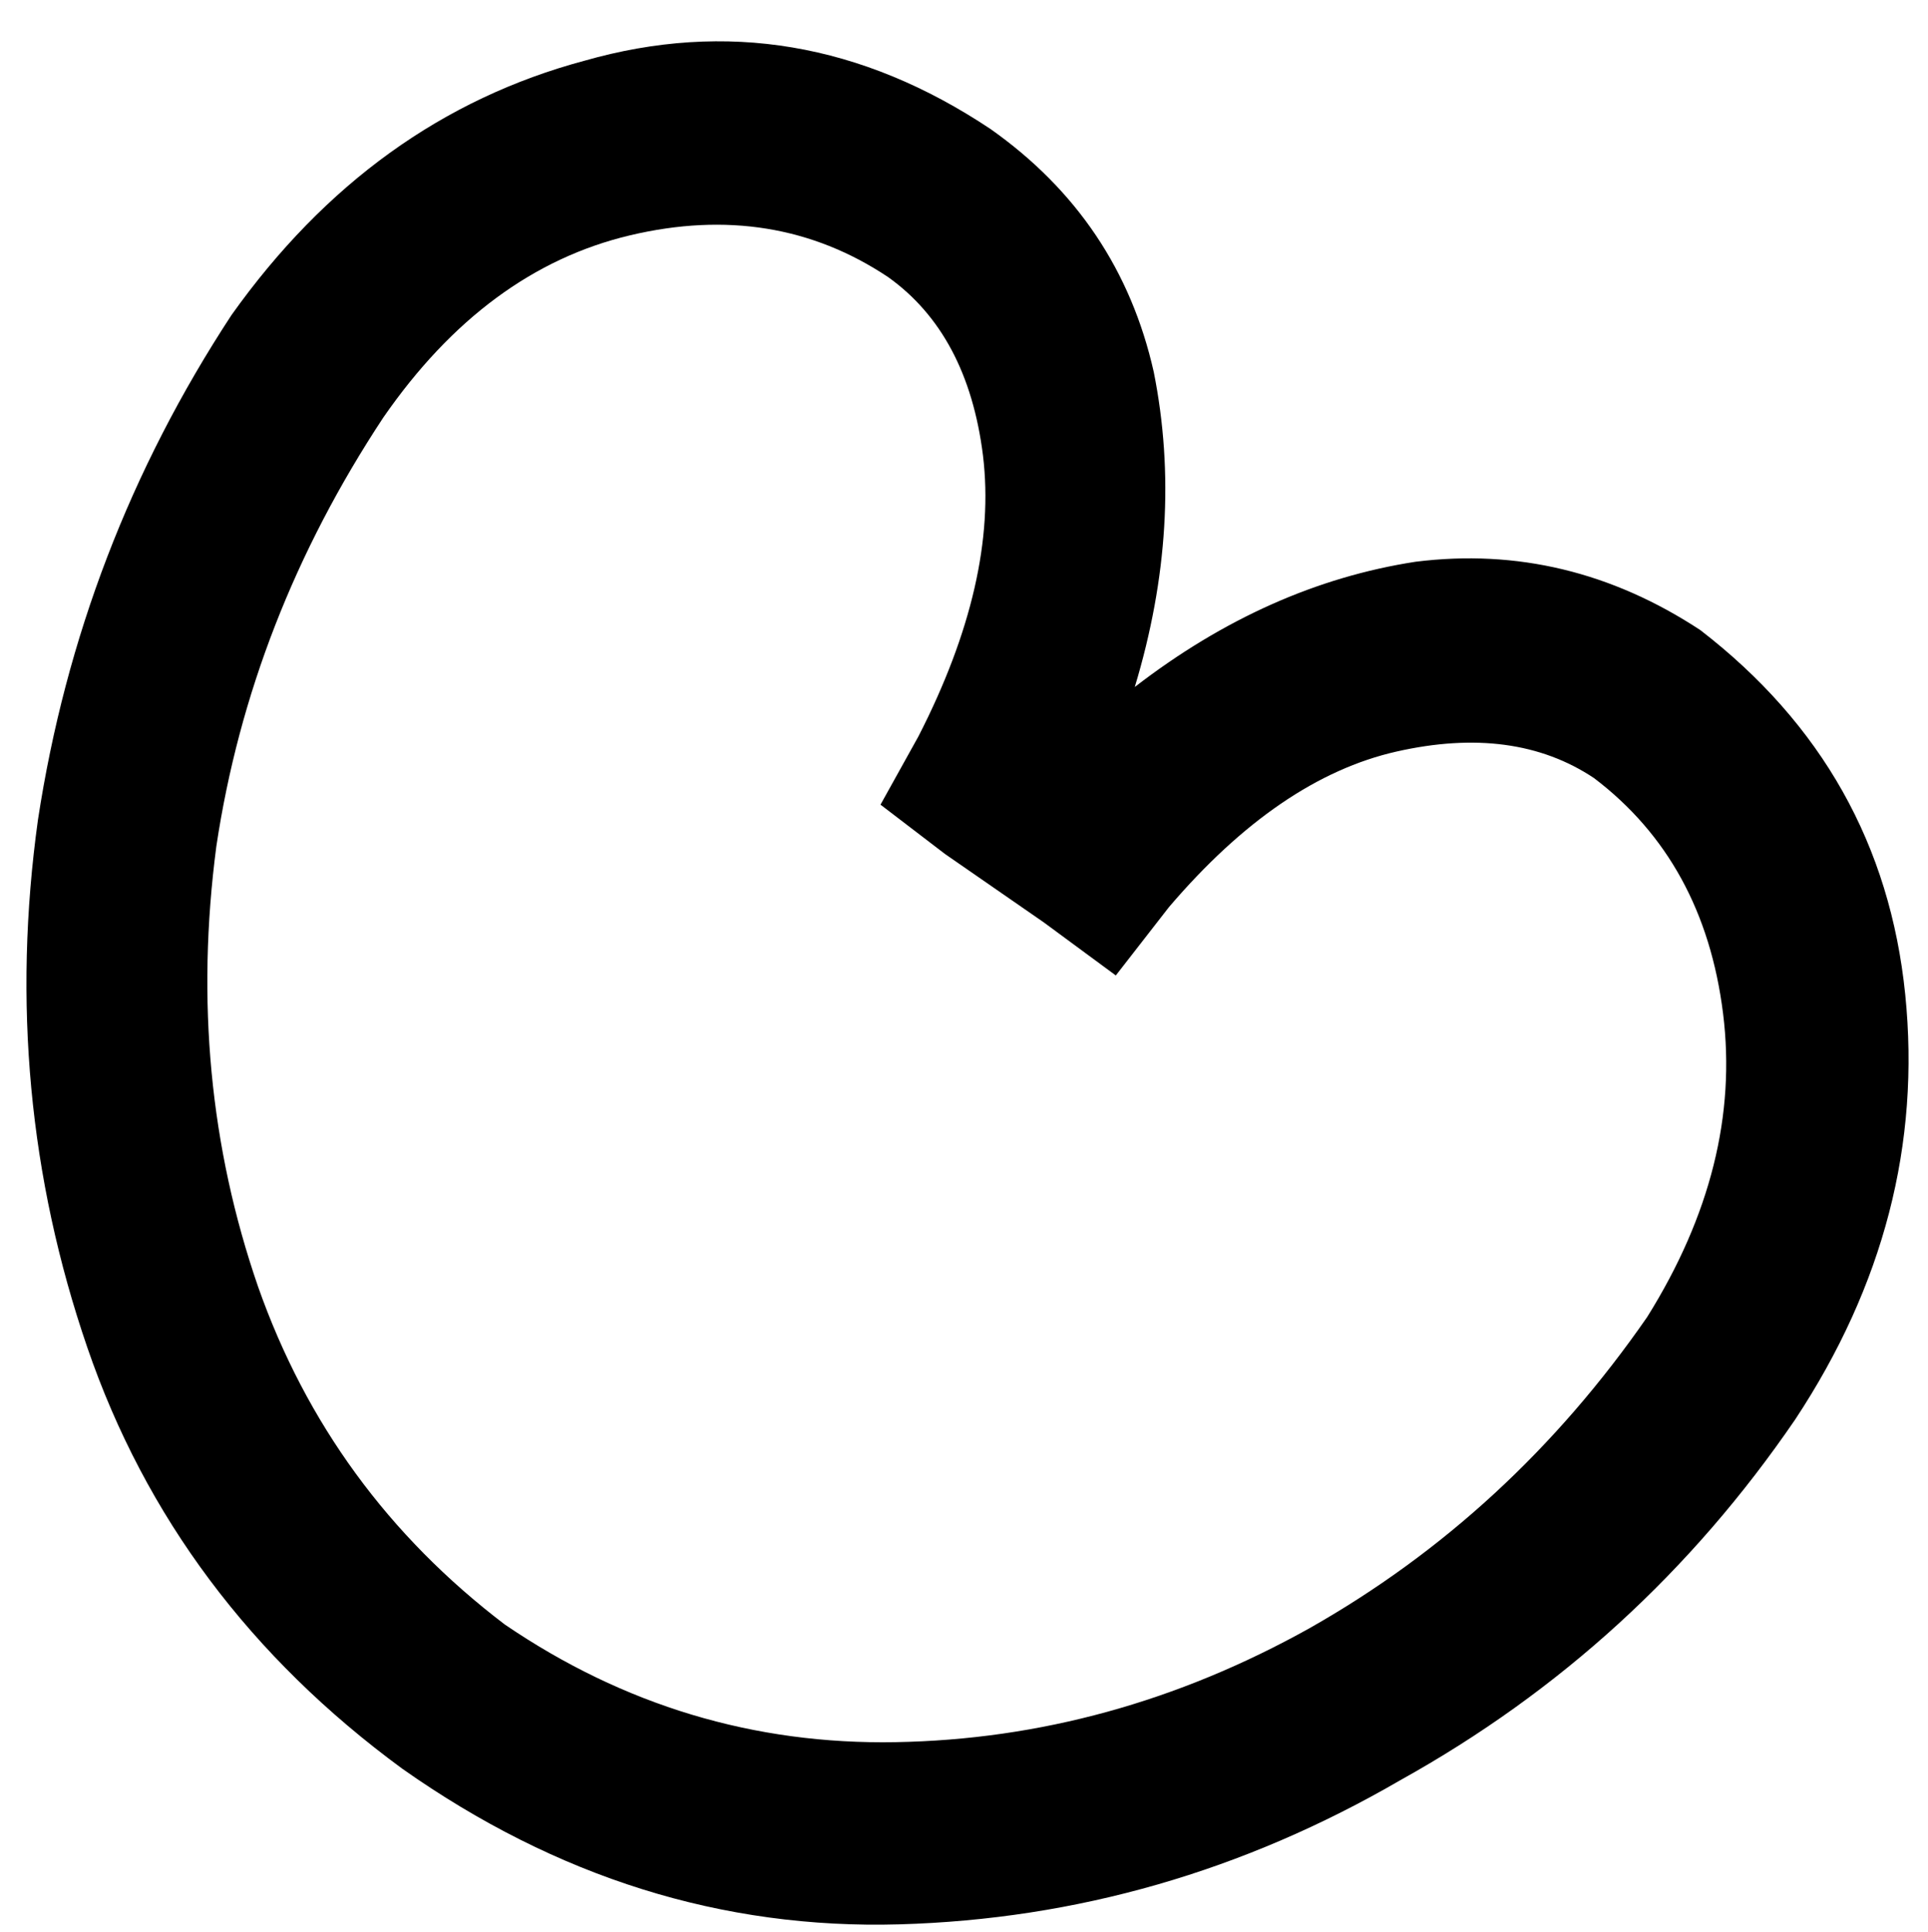 <svg viewBox="0 0 508 509">
  <path
    d="M 261 34 Q 295 58 304 98 L 304 98 Q 312 138 299 181 Q 334 154 373 148 Q 413 143 448 166 Q 496 203 502 262 Q 508 321 473 374 L 473 374 Q 432 434 369 469 Q 307 505 237 507 Q 167 509 106 466 L 120 447 L 106 466 Q 106 466 106 466 Q 46 422 23 355 Q 0 288 10 216 Q 21 144 61 83 Q 61 83 61 83 Q 61 83 61 83 L 81 97 L 61 83 Q 61 83 61 83 Q 61 83 61 83 Q 98 31 154 16 Q 210 0 261 34 L 261 34 Z M 234 73 Q 204 53 166 62 L 166 62 Q 128 71 101 110 L 101 110 Q 66 163 57 223 Q 49 284 68 339 Q 87 393 133 428 L 133 428 Q 180 460 236 459 Q 293 458 345 429 Q 398 399 434 347 Q 459 307 454 267 Q 449 227 420 205 L 420 205 Q 399 191 368 198 Q 337 205 308 239 L 294 257 L 275 243 L 249 225 L 232 212 L 242 194 Q 263 153 259 120 Q 255 88 234 73 L 234 73 L 234 73 L 234 73 Z"
  />
</svg>